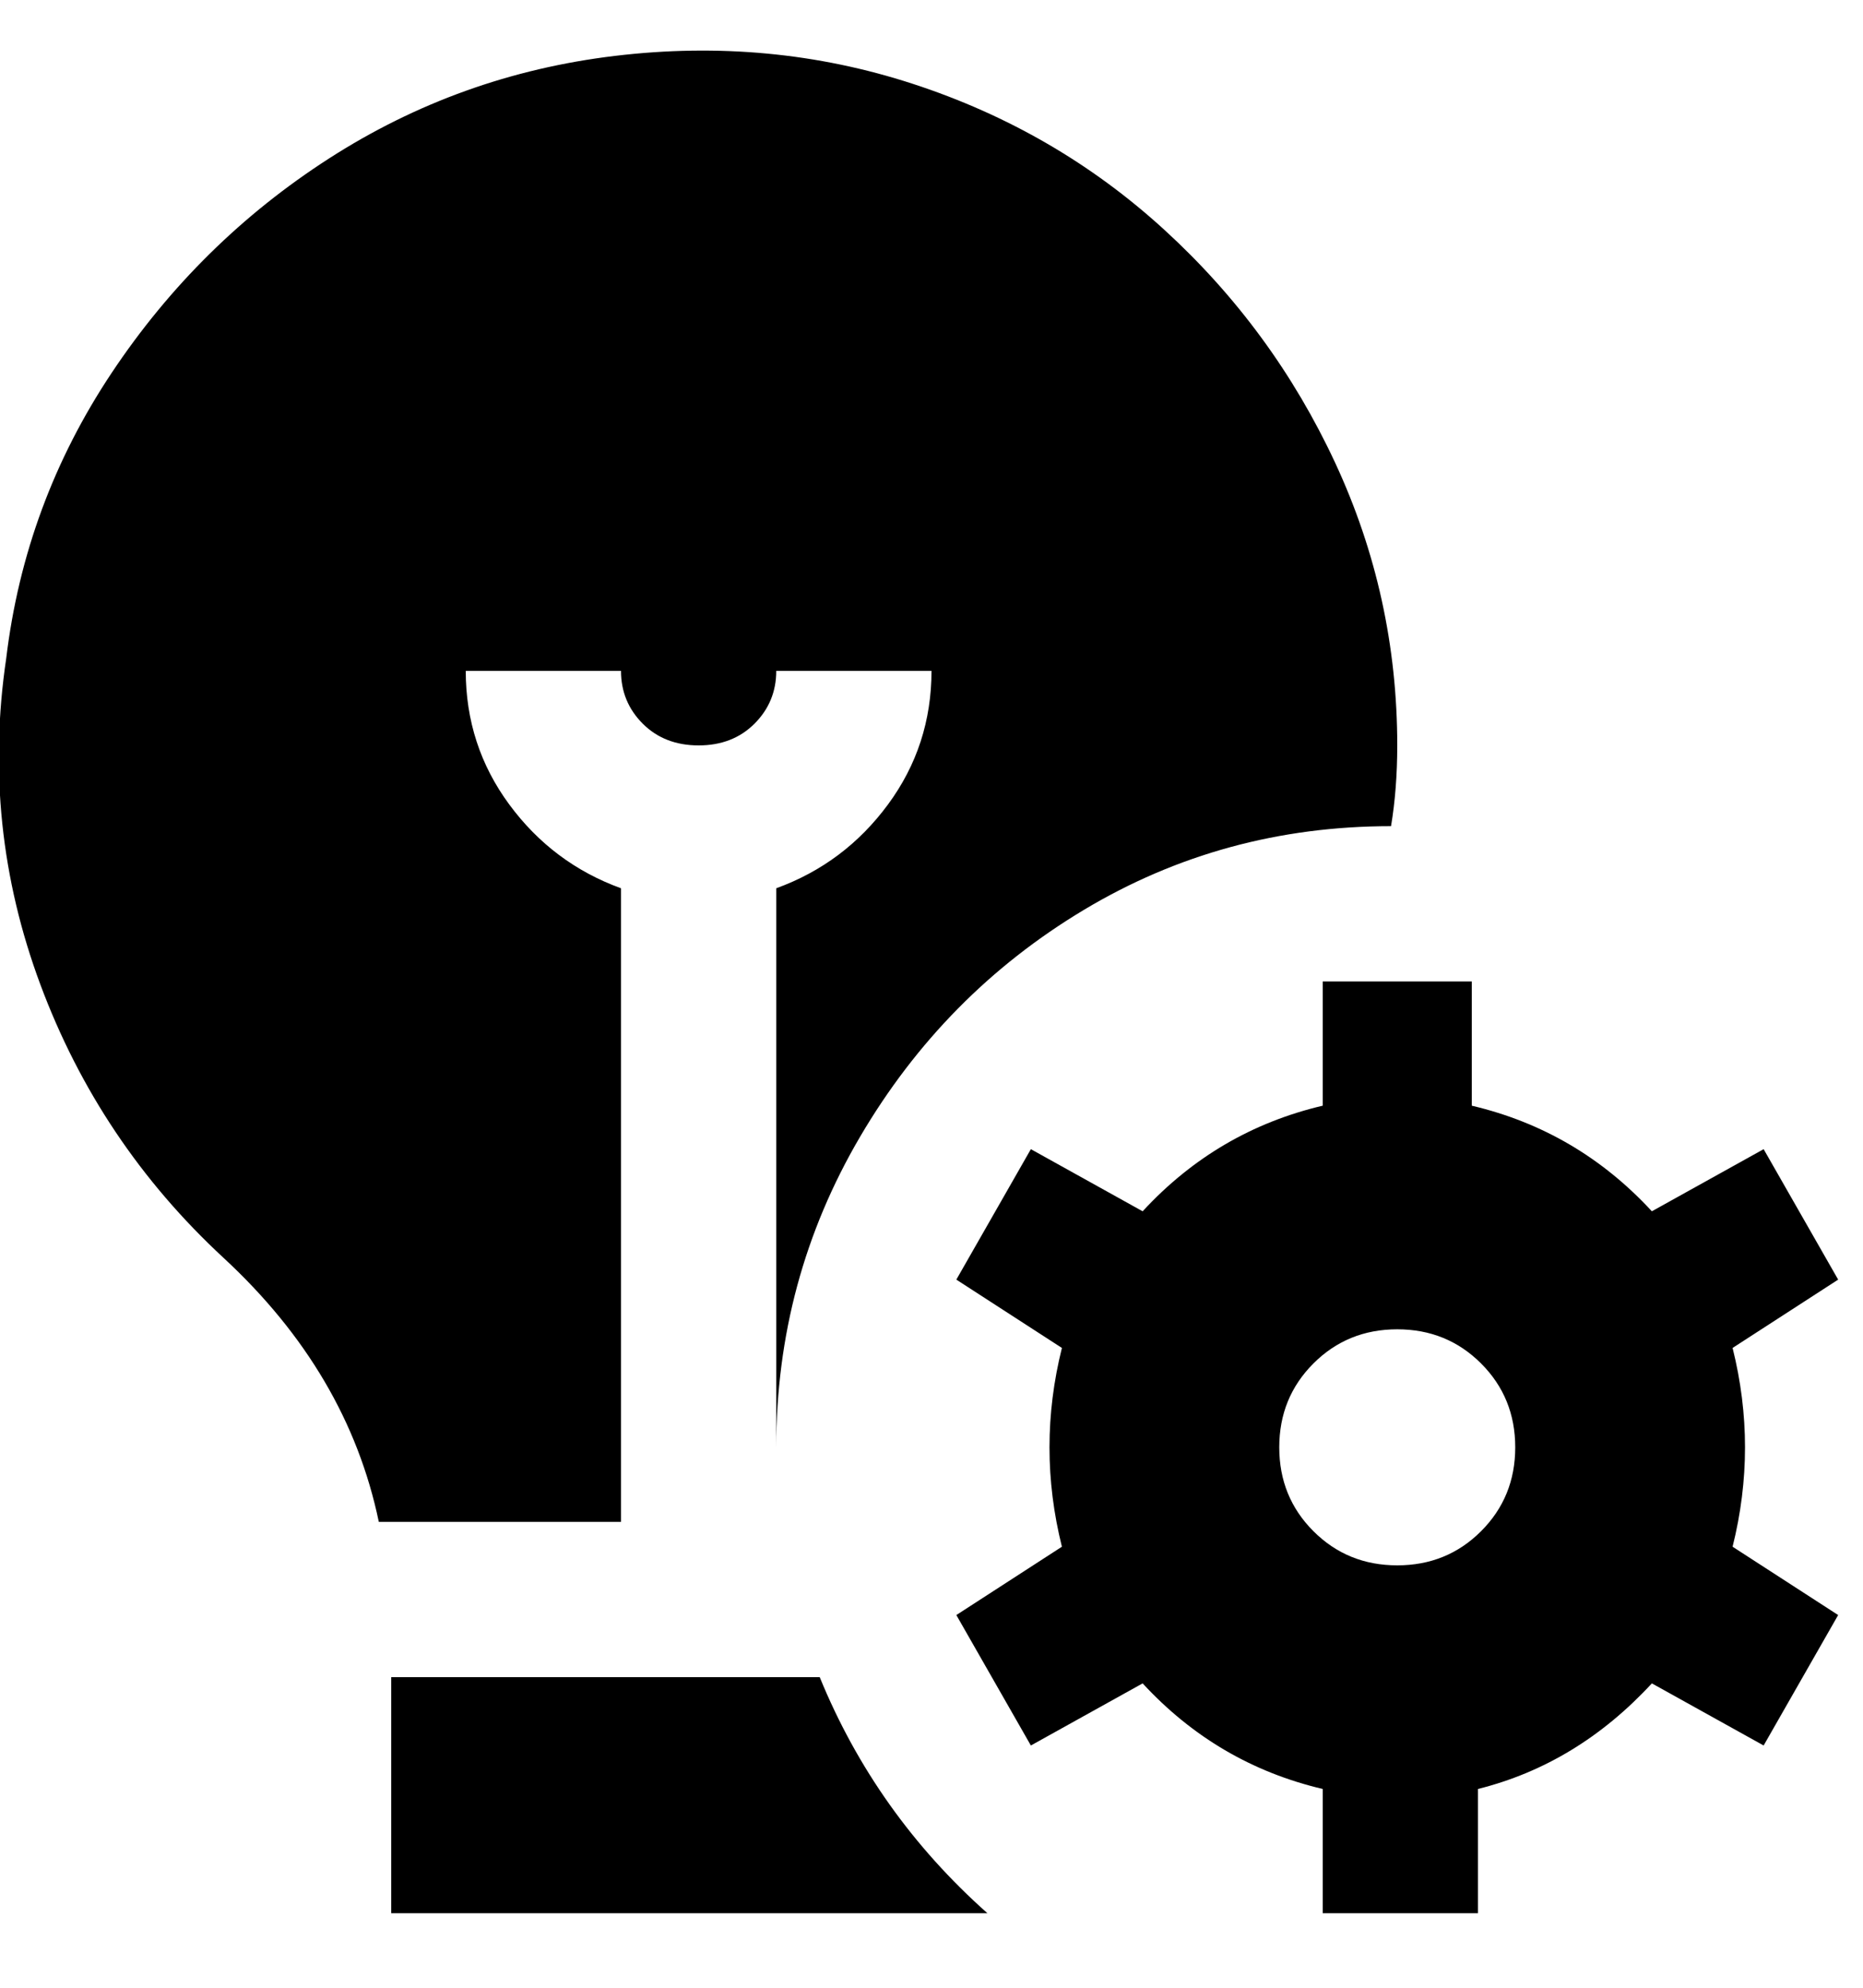 <svg viewBox="0 0 300 320" xmlns="http://www.w3.org/2000/svg"><path d="M281 233q0-8-2-16l17-11-12-21-18 10q-12-13-29-17v-20h-24v20q-17 4-29 17l-18-10-12 21 17 11q-2 8-2 16t2 16l-17 11 12 21 18-10q12 13 29 17v20h25v-20q16-4 28-17l18 10 12-21-17-11q2-8 2-16zm-56 19q-8 0-13.5-5.5T206 233q0-8 5.5-13.5T225 214q8 0 13.5 5.5T244 233q0 8-5.5 13.5T225 252zm-125-7H61q-5-24-25-42.5t-29.5-44Q-3 133 1 106q3-25 17-46t35-34.5Q74 12 99 9t48 4.5Q170 21 187.5 37T215 74.5Q225 96 225 120q0 7-1 13-27 0-49.5 13.5t-36 36.5Q125 206 125 233v-90q11-4 18-13.5t7-21.5h-25q0 5-3.5 8.5t-9 3.5q-5.5 0-9-3.5T100 108H75q0 12 7 21.5t18 13.5v102zm59 63H63v-38h69q9 22 27 38z"/></svg>